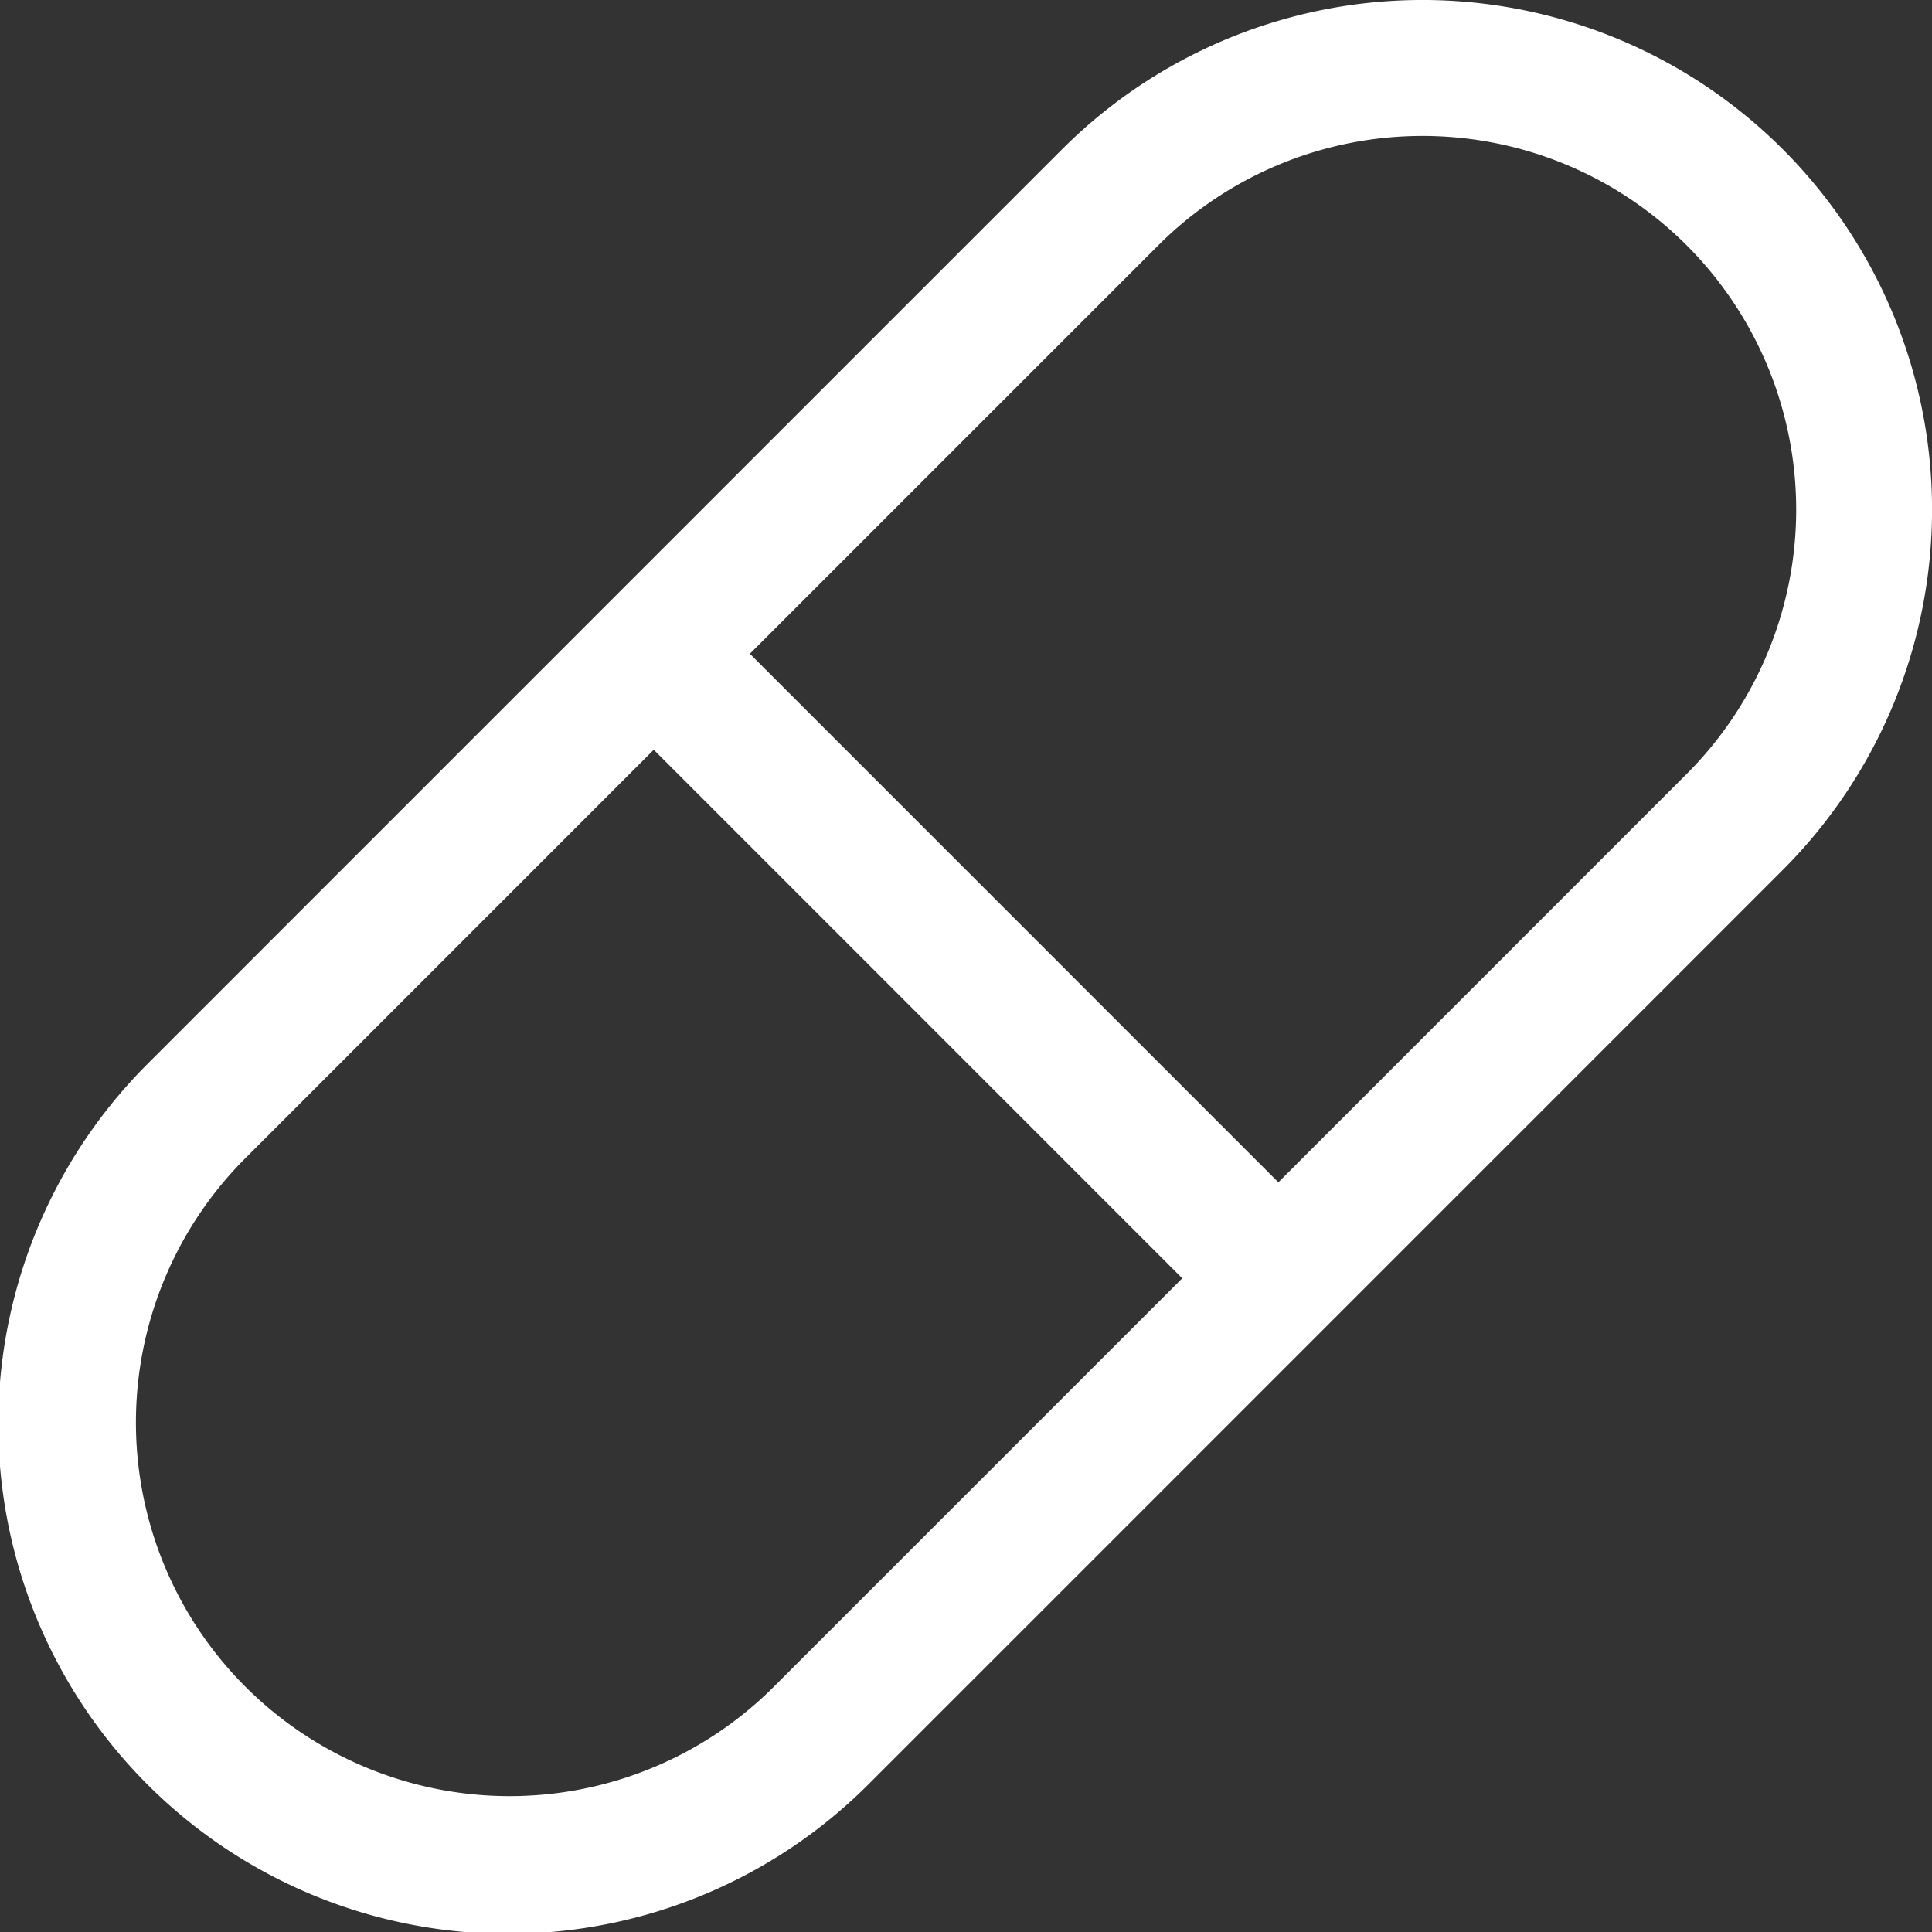 <svg xmlns="http://www.w3.org/2000/svg" width="32.1" height="32.101" viewBox="0 0 32.1 32.101">
  <rect x="0" y="0" width="32.1" height="32.101" fill="#333333" stroke="none"/>
  <path id="Caminho_784" data-name="Caminho 784" d="M29.621,2.48a8.466,8.466,0,0,0-11.974,0l-7.583,7.583L2.481,17.647A8.467,8.467,0,1,0,14.455,29.621l7.583-7.583,7.583-7.584a8.467,8.467,0,0,0,0-11.974ZM12.858,28.024a6.209,6.209,0,0,1-8.781-8.781l6.785-6.786,8.781,8.782ZM28.025,12.858,21.24,19.644l-8.781-8.782,6.785-6.785a6.209,6.209,0,0,1,8.781,8.781Zm0,0" transform="translate(0 0)" fill="#fff"/>
</svg>
